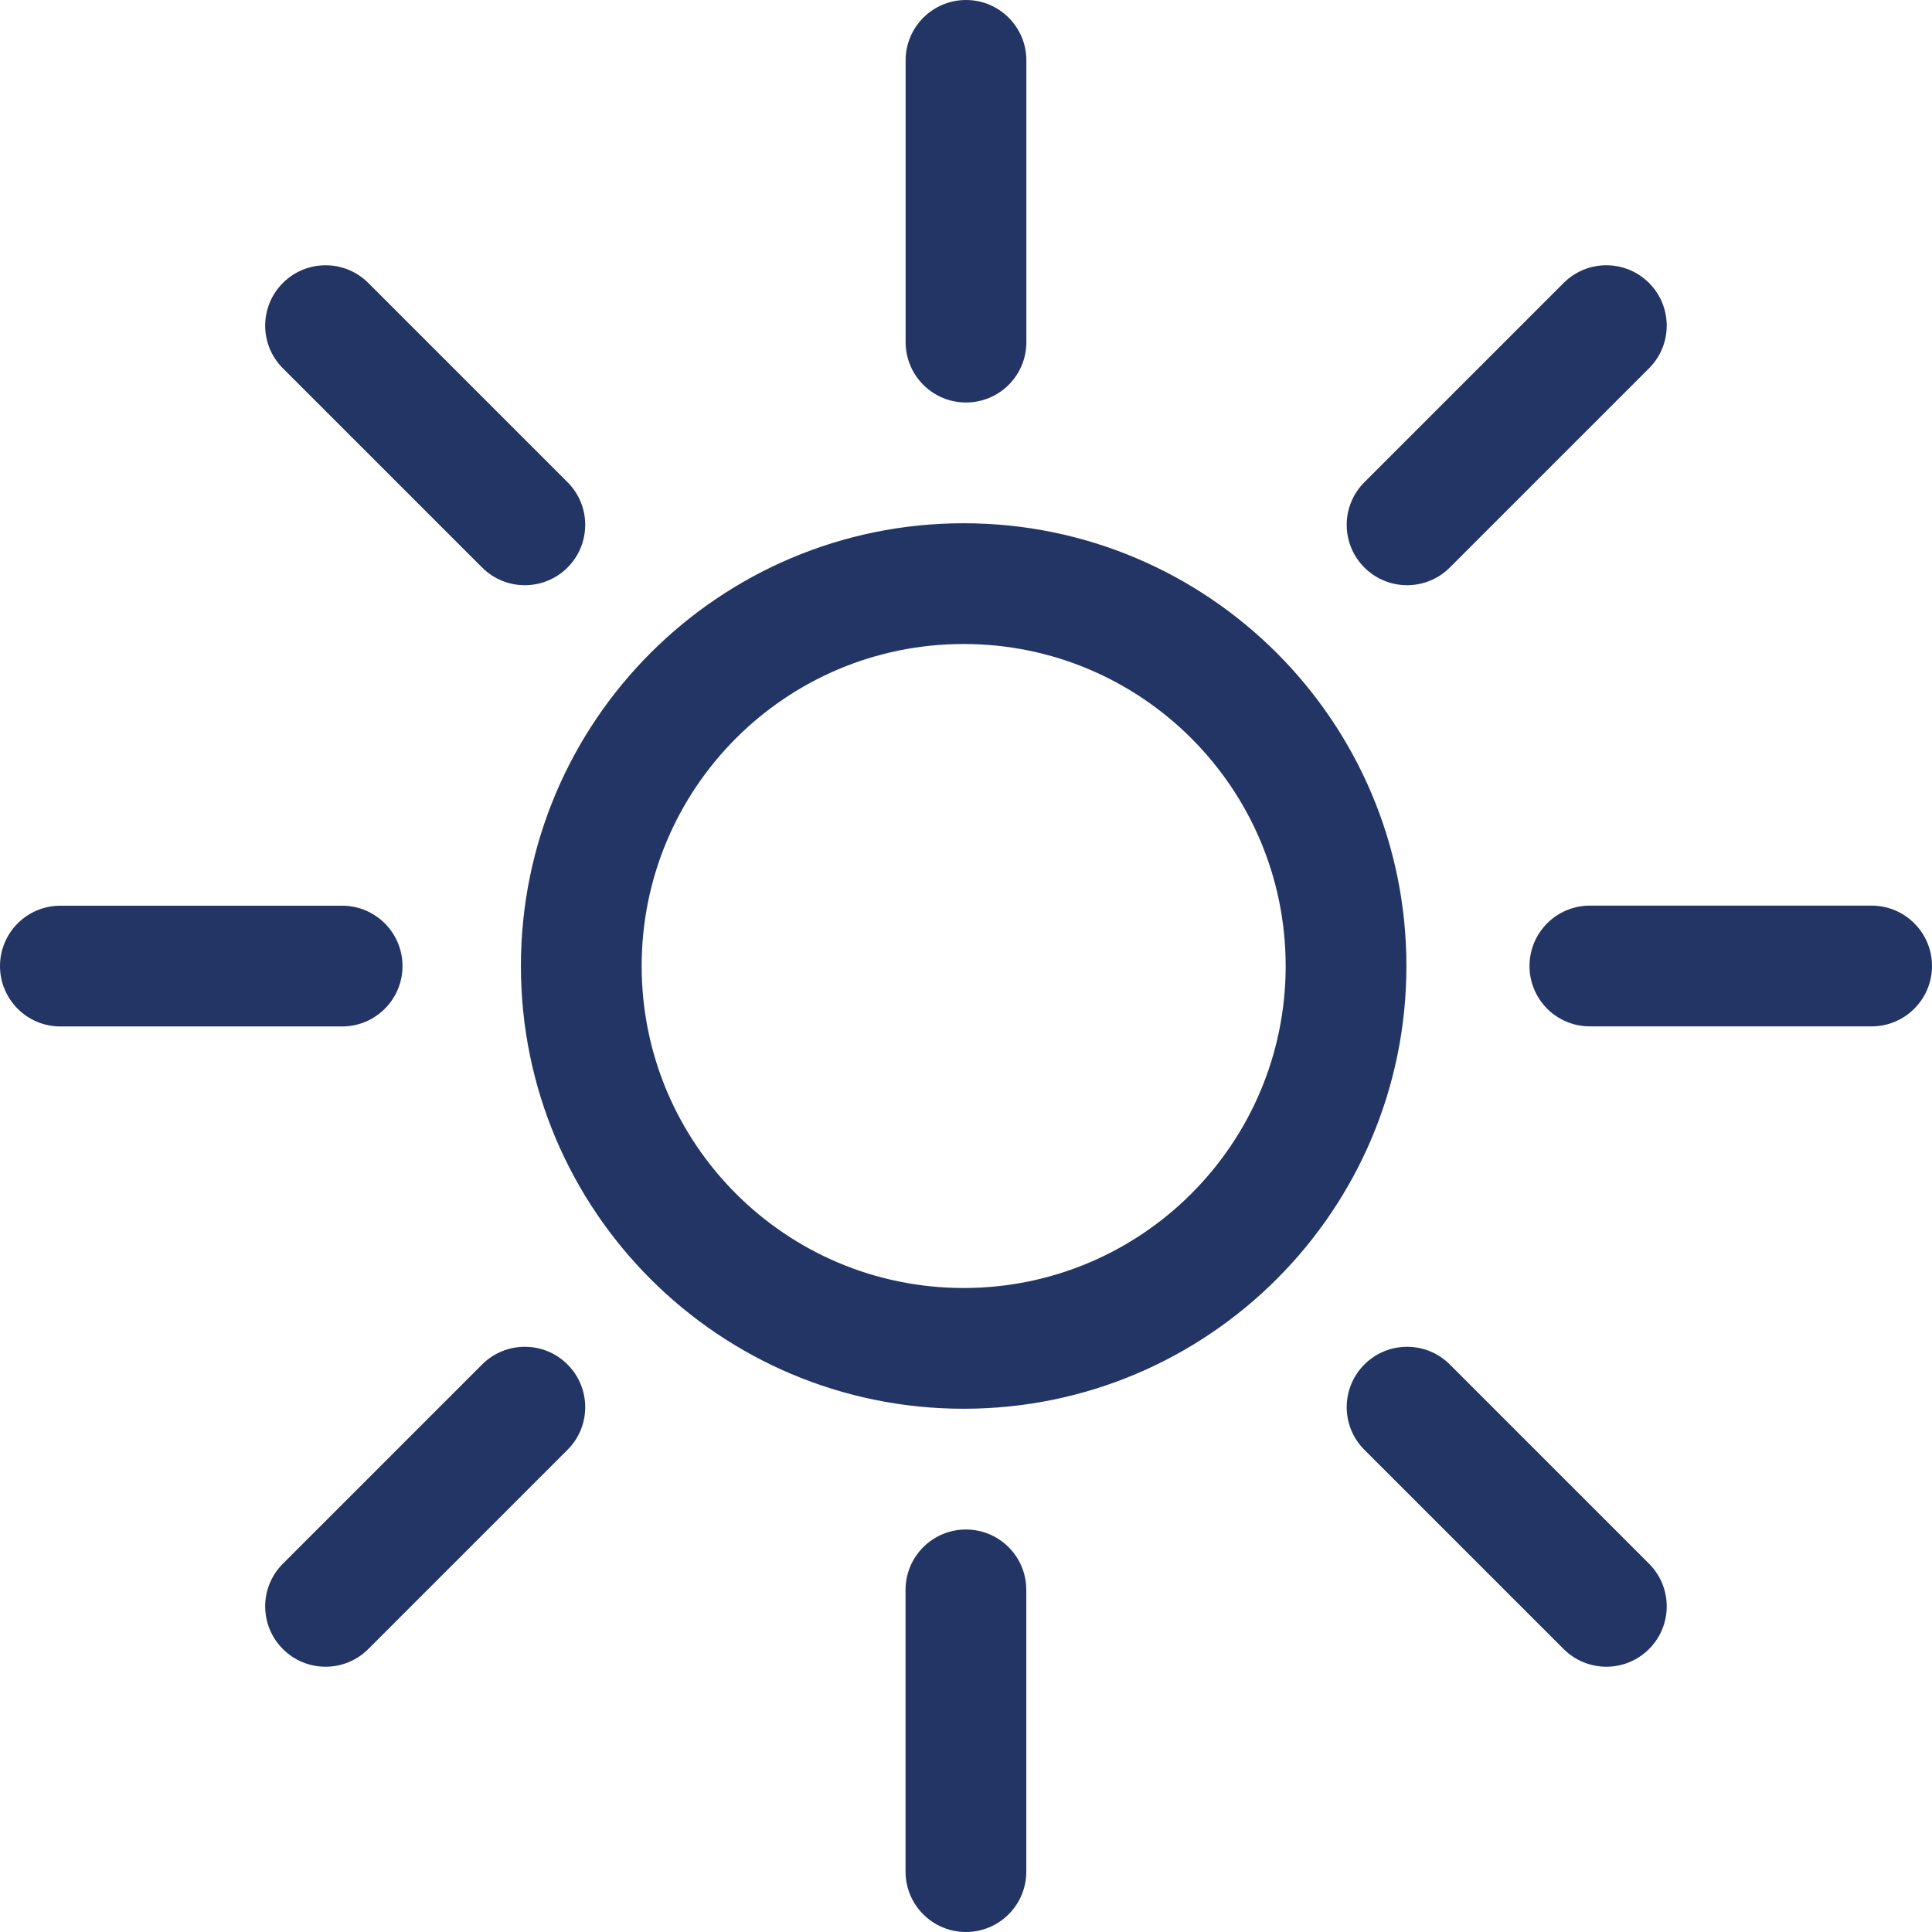 <svg width="24" height="24" viewBox="0 0 24 24" fill="none" xmlns="http://www.w3.org/2000/svg">
<path fill-rule="evenodd" clip-rule="evenodd" d="M12 0C11.586 0 11.25 0.336 11.25 0.75V4.25C11.25 4.665 11.586 5 12 5C12.414 5 12.75 4.665 12.75 4.25V0.75C12.75 0.336 12.414 0 12 0ZM5.989 7.05C6.282 7.343 6.757 7.343 7.05 7.05C7.343 6.757 7.343 6.282 7.05 5.99L4.575 3.515C4.282 3.222 3.807 3.222 3.514 3.515C3.221 3.808 3.221 4.282 3.514 4.575L5.989 7.05ZM18.01 7.05C17.717 7.343 17.242 7.343 16.949 7.05C16.656 6.757 16.656 6.283 16.949 5.99L19.424 3.515C19.717 3.222 20.192 3.222 20.485 3.515C20.778 3.808 20.778 4.283 20.485 4.575L18.01 7.05ZM4.575 20.485C4.282 20.778 3.807 20.778 3.514 20.485C3.221 20.192 3.221 19.718 3.514 19.425L5.989 16.95C6.282 16.657 6.757 16.657 7.05 16.95C7.343 17.243 7.343 17.718 7.05 18.01L4.575 20.485ZM20.485 20.485C20.192 20.778 19.717 20.778 19.424 20.485L16.949 18.01C16.656 17.718 16.656 17.243 16.949 16.95C17.242 16.657 17.717 16.657 18.01 16.95L20.485 19.425C20.778 19.718 20.778 20.192 20.485 20.485ZM11.999 24C12.414 24 12.749 23.664 12.749 23.25V19.75C12.749 19.336 12.414 19 11.999 19C11.585 19 11.249 19.336 11.249 19.75V23.25C11.249 23.664 11.585 24 11.999 24ZM24 12C24 12.414 23.664 12.75 23.25 12.75H19.75C19.335 12.75 19 12.414 19 12C19 11.586 19.335 11.25 19.75 11.25H23.25C23.664 11.25 24 11.586 24 12ZM0 12.001C0 11.586 0.336 11.251 0.75 11.251H4.25C4.664 11.251 5 11.586 5 12.001C5 12.415 4.664 12.751 4.25 12.751H0.75C0.336 12.751 0 12.415 0 12.001ZM11.971 16C9.761 16 7.971 14.209 7.971 12C7.971 9.791 9.761 8 11.971 8C14.18 8 15.971 9.791 15.971 12C15.971 14.209 14.18 16 11.971 16ZM6.471 12C6.471 8.963 8.933 6.5 11.971 6.5C15.008 6.5 17.471 8.963 17.471 12C17.471 15.038 15.008 17.5 11.971 17.5C8.933 17.5 6.471 15.038 6.471 12Z" fill="#233564"/>
</svg>
